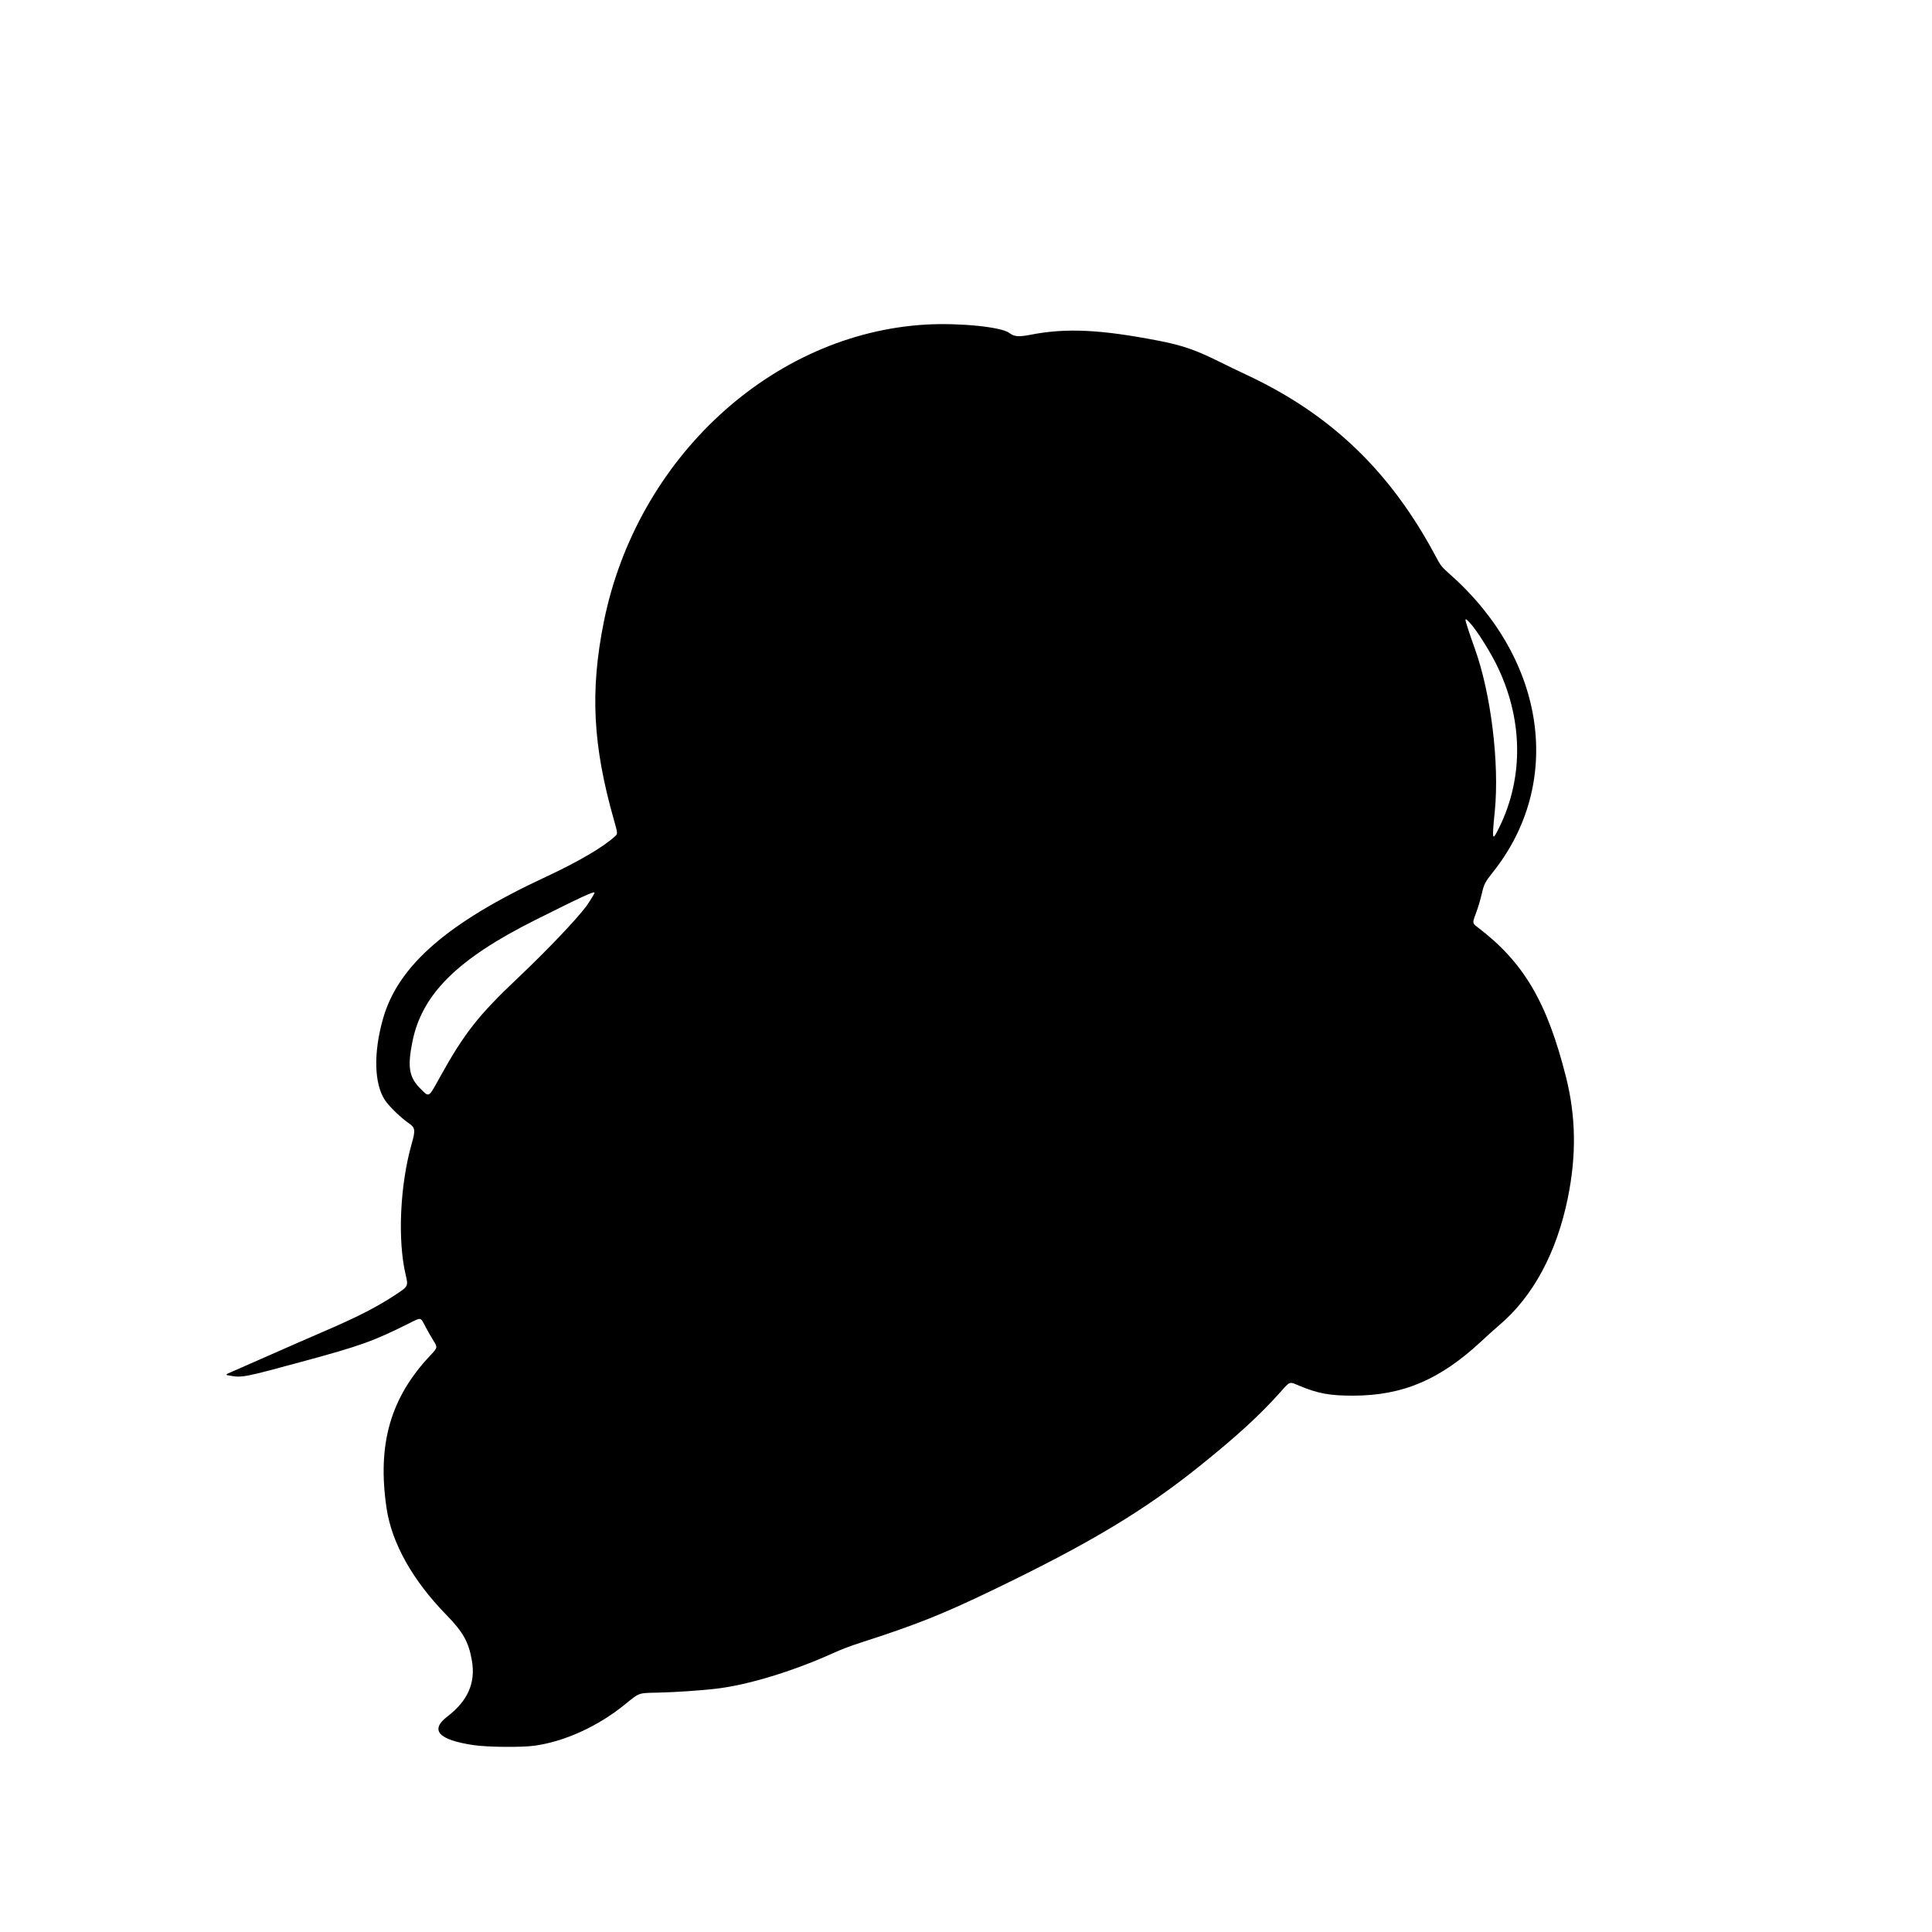<svg id="svg" version="1.1" xmlns="http://www.w3.org/2000/svg" xmlns:xlink="http://www.w3.org/1999/xlink" viewBox="0, 0, 400,400"><g id="svgg"><path id="path0" d="M191.782 67.197 C 159.869 69.001,131.831 94.844,125.018 128.734 C 122.144 143.031,122.719 154.327,127.108 169.766 C 127.880 172.482,127.892 172.608,127.431 173.050 C 125.128 175.256,119.794 178.394,112.897 181.600 C 92.694 190.993,82.443 199.918,79.321 210.834 C 77.278 217.977,77.449 224.501,79.767 227.870 C 80.654 229.159,83.051 231.473,84.564 232.500 C 85.977 233.460,86.052 233.935,85.240 236.787 C 82.808 245.325,82.286 256.809,84.003 263.992 C 84.537 266.228,84.484 266.342,82.184 267.869 C 78.054 270.611,74.057 272.658,66.587 275.860 C 64.508 276.750,59.892 278.770,56.329 280.348 C 52.765 281.927,49.163 283.511,48.323 283.870 C 46.535 284.635,46.533 284.638,47.654 284.827 C 50.158 285.249,50.579 285.167,62.507 281.926 C 74.738 278.604,77.205 277.721,84.680 273.991 C 87.296 272.686,87.009 272.623,88.128 274.754 C 88.593 275.640,89.281 276.848,89.658 277.438 C 90.636 278.972,90.630 279.005,89.123 280.596 C 80.833 289.354,78.060 299.033,80.041 312.298 C 81.119 319.514,85.440 327.207,92.439 334.373 C 95.896 337.912,97.046 339.981,97.707 343.842 C 98.491 348.425,96.858 352.136,92.632 355.375 C 88.933 358.211,90.758 360.219,98.020 361.304 C 100.914 361.736,107.946 361.805,110.678 361.428 C 116.839 360.577,123.713 357.460,129.204 353.029 C 132.538 350.339,131.974 350.542,136.413 350.434 C 139.878 350.350,144.645 350.032,147.990 349.661 C 154.610 348.928,163.893 346.130,172.406 342.304 C 174.349 341.430,175.944 340.820,178.104 340.123 C 189.824 336.343,195.073 334.251,205.779 329.092 C 225.544 319.568,236.786 312.826,248.304 303.589 C 255.947 297.460,260.751 293.067,264.989 288.332 C 267.165 285.901,266.857 286.008,269.039 286.917 C 272.878 288.517,275.316 288.964,280.144 288.956 C 290.454 288.939,298.150 285.664,306.779 277.621 C 307.999 276.483,309.619 275.027,310.378 274.384 C 317.389 268.449,322.283 259.384,324.599 248.039 C 326.399 239.220,326.282 231.161,324.237 223.042 C 320.293 207.390,315.458 199.204,305.849 191.917 C 304.867 191.172,304.846 191.049,305.435 189.473 C 306.043 187.843,306.449 186.499,306.840 184.823 C 307.252 183.055,307.528 182.531,309.065 180.605 C 323.738 162.215,320.156 136.735,300.420 119.104 C 298.352 117.257,298.354 117.259,297.176 115.055 C 287.846 97.592,275.569 85.806,258.248 77.684 C 256.467 76.848,253.929 75.625,252.609 74.964 C 247.676 72.496,244.812 71.500,239.935 70.554 C 227.830 68.206,220.728 67.872,213.377 69.304 C 210.892 69.788,209.976 69.709,208.943 68.922 C 207.325 67.688,198.606 66.811,191.782 67.197 M304.544 129.205 C 305.814 130.634,308.341 134.625,309.730 137.396 C 315.317 148.545,315.564 160.776,310.416 171.284 C 308.931 174.315,308.868 174.093,309.480 167.966 C 310.470 158.042,308.675 143.471,305.324 134.227 C 304.394 131.662,303.419 128.681,303.419 128.401 C 303.419 128.028,303.633 128.180,304.544 129.205 M123.095 184.853 C 123.095 185.001,121.948 186.862,121.402 187.600 C 119.372 190.348,113.112 196.911,107.139 202.554 C 99.062 210.182,96.087 213.975,91.066 223.043 C 88.662 227.384,88.896 227.253,86.982 225.328 C 84.695 223.030,84.341 220.908,85.375 215.717 C 87.342 205.846,94.683 198.559,110.788 190.495 C 120.759 185.501,123.096 184.430,123.095 184.853 " stroke="none" fill-rule="evenodd"></path></g></svg>